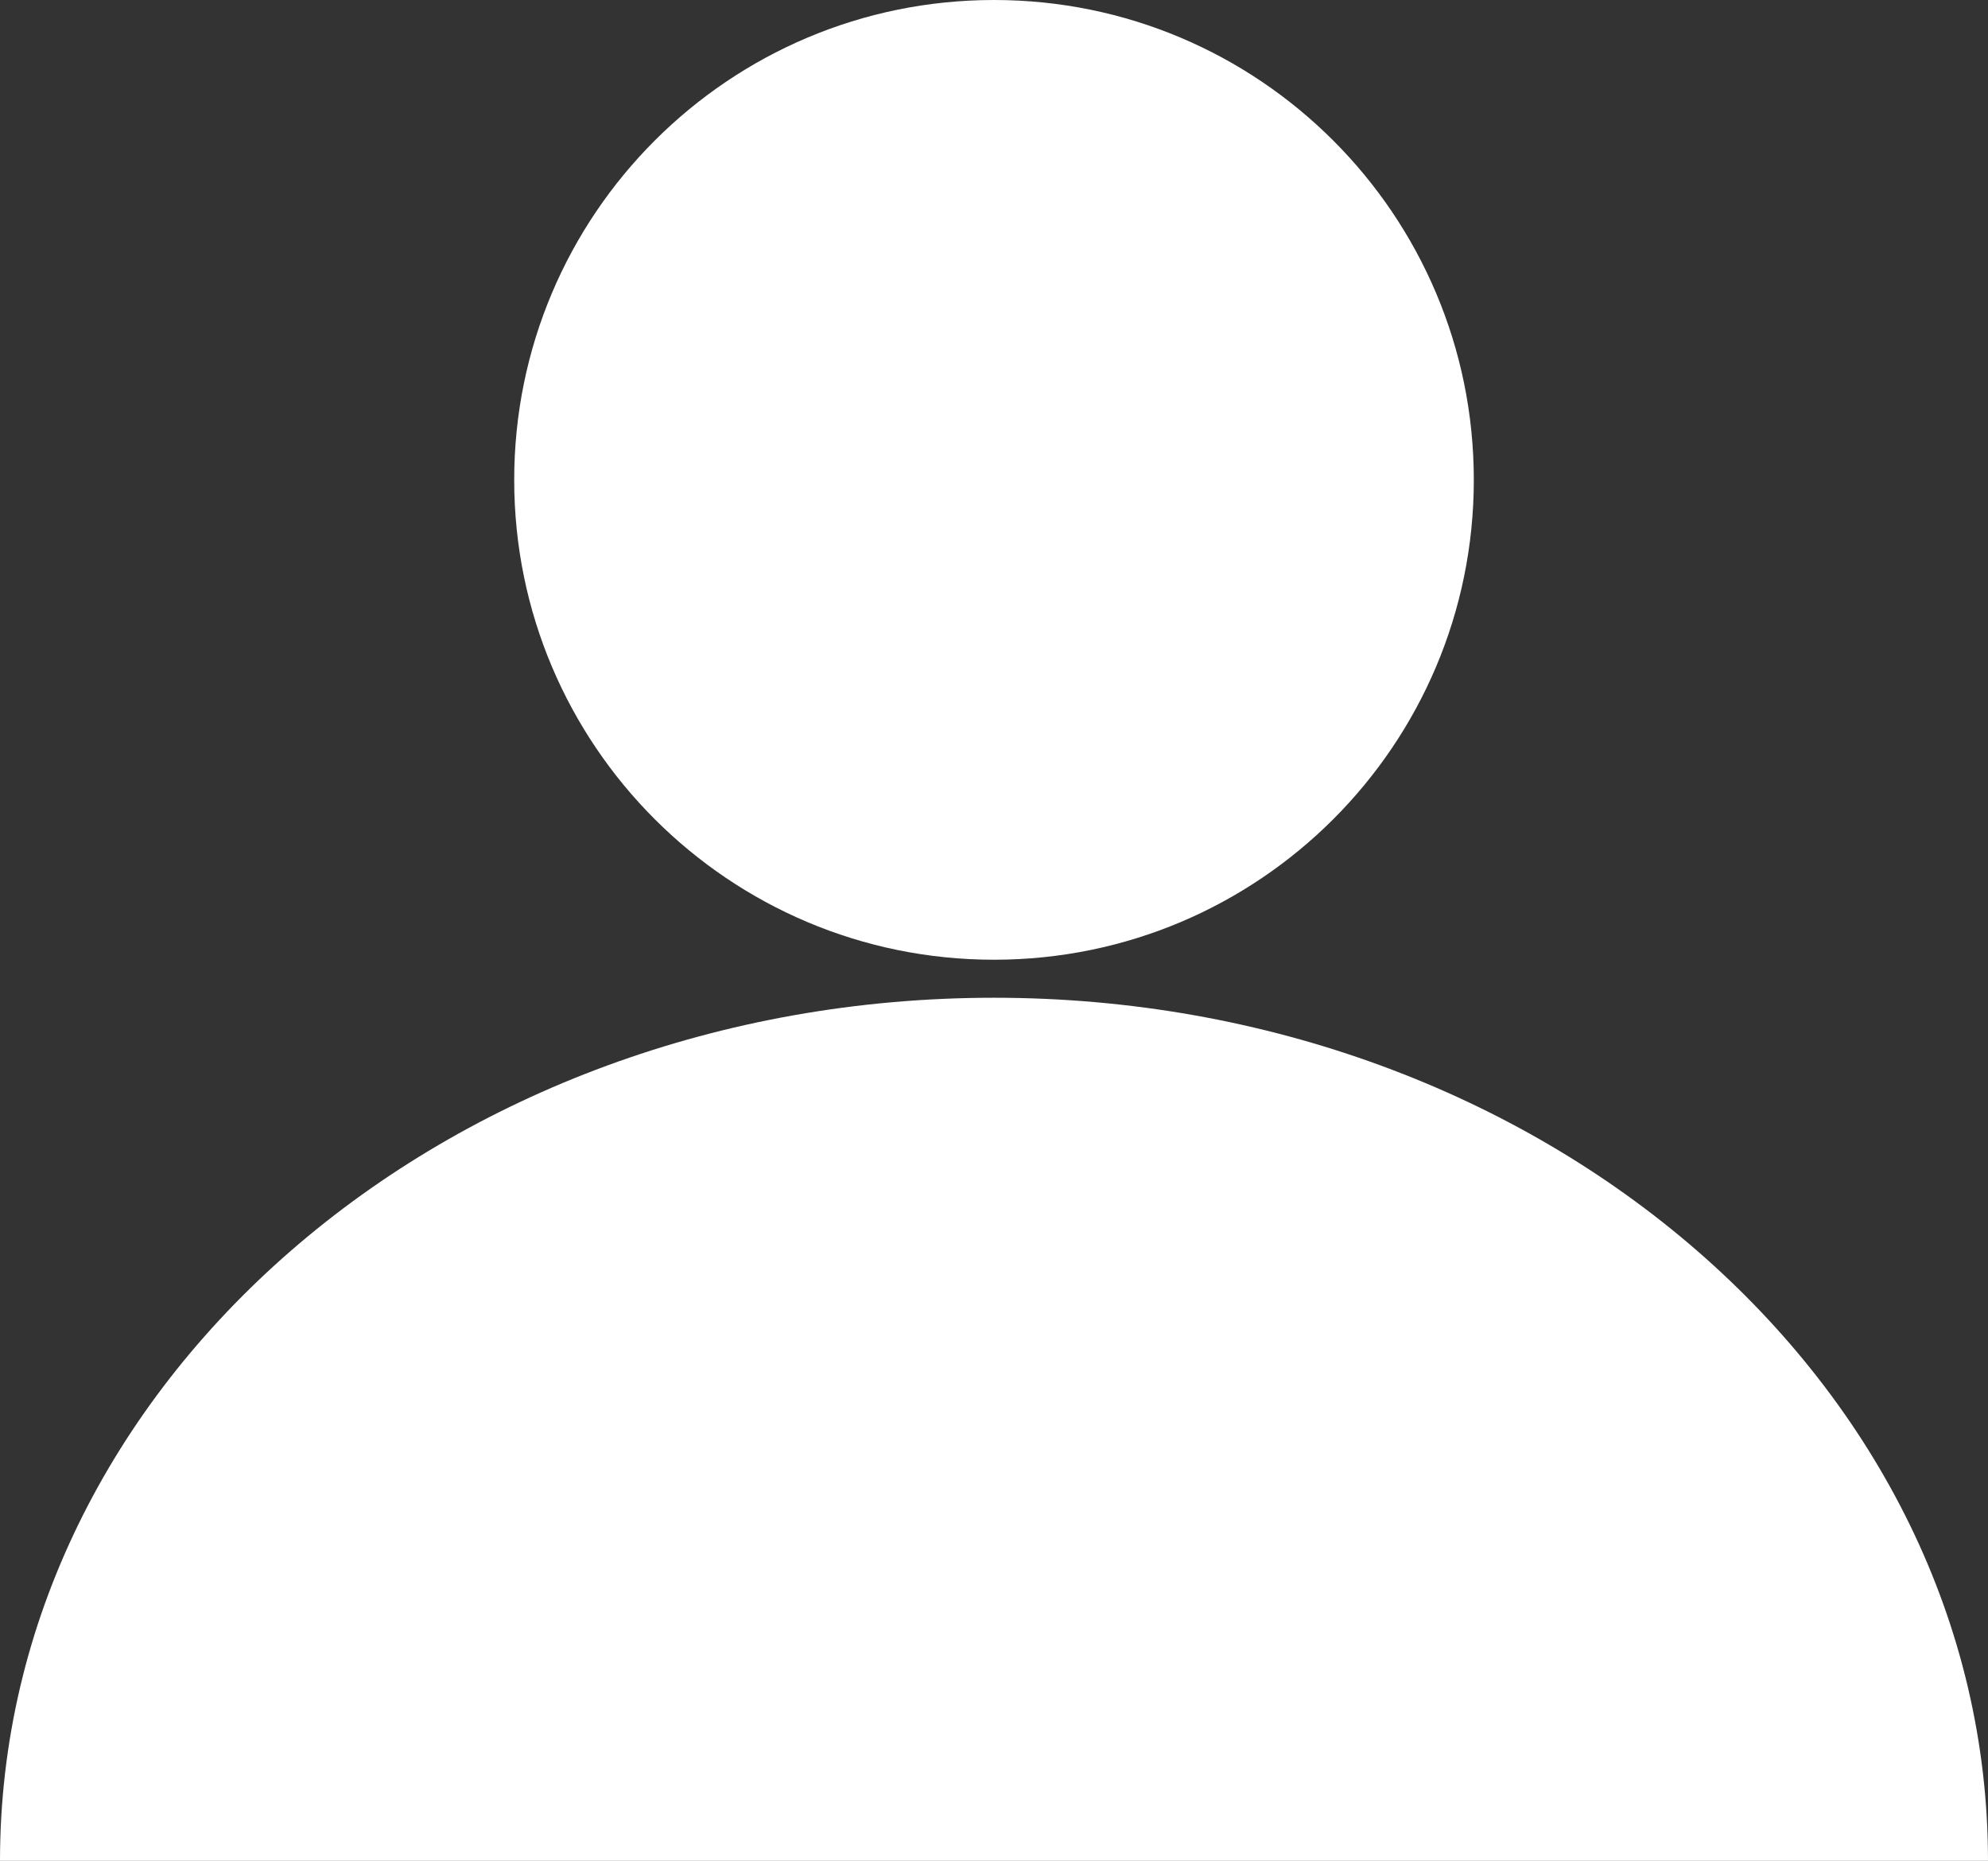 <?xml version="1.0" encoding="utf-8"?>
<!-- Generator: Adobe Illustrator 22.1.0, SVG Export Plug-In . SVG Version: 6.00 Build 0)  -->
<svg version="1.1" id="Layer_1" xmlns="http://www.w3.org/2000/svg" xmlns:xlink="http://www.w3.org/1999/xlink" x="0px" y="0px"
	 viewBox="0 0 126.571 118.462" enable-background="new 0 0 126.571 118.462" xml:space="preserve">
<rect x="0" y="0" width="126.571" height="118.462" fill="#333333" stroke="none"/>
<g>
	<path fill="#FFFFFF" d="M63.286,61.096c16.872,0,30.548-13.676,30.548-30.546C93.834,13.679,80.157,0,63.286,0
		S32.738,13.679,32.738,30.55C32.738,47.419,46.414,61.096,63.286,61.096z"/>
	<path fill="#FFFFFF" d="M63.286,63.516C28.336,63.516,0,88.115,0,118.462h126.571C126.571,88.115,98.236,63.516,63.286,63.516z"/>
</g>
</svg>
